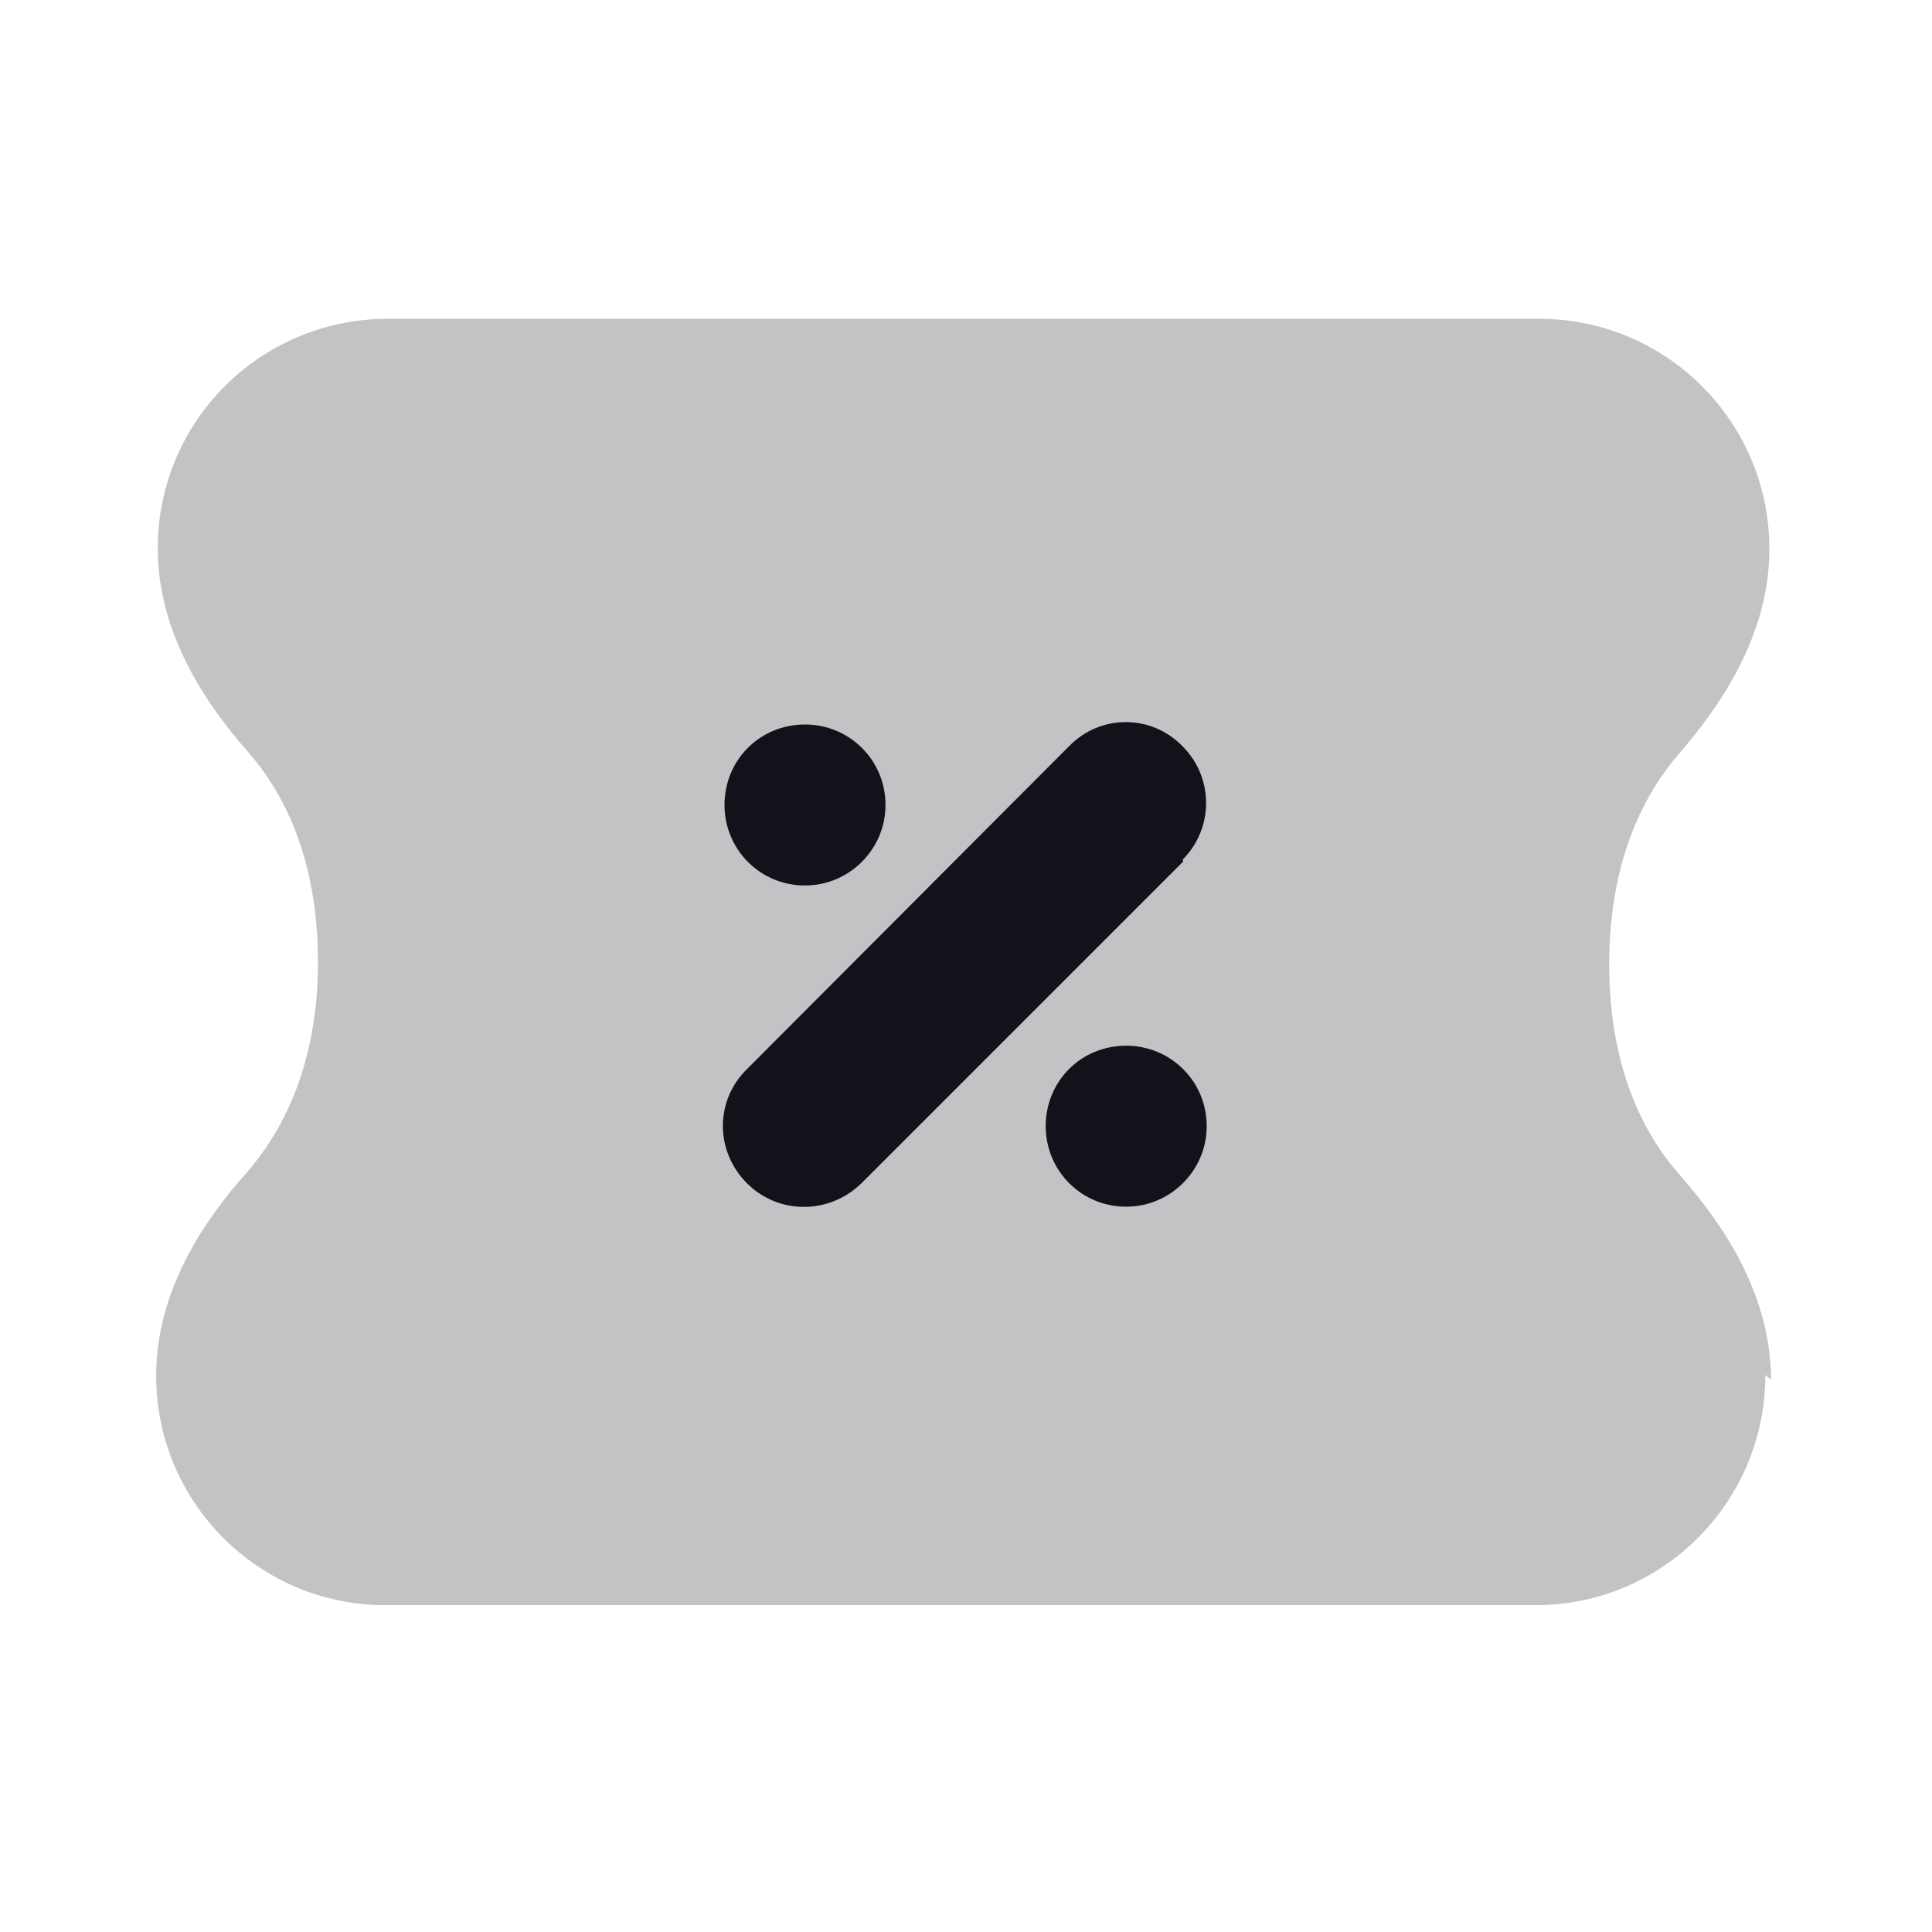 <svg viewBox="0 0 24 24" xmlns="http://www.w3.org/2000/svg"><g><g fill="#12131A"><path opacity=".25" d="M22 17.14c0-1.09-.63-1.97-1.13-2.54 -.4-.45-.88-1.26-.88-2.62s.48-2.17.87-2.62c.5-.58 1.12-1.46 1.12-2.54 0-1.58-1.28-2.86-2.86-2.86l-14.3 0c-1.58 0-2.86 1.27-2.86 2.85 0 1.08.62 1.96 1.12 2.53 .39.44.87 1.25.87 2.61 0 1.35-.49 2.16-.88 2.61 -.51.57-1.13 1.45-1.13 2.53 0 1.57 1.27 2.85 2.85 2.85h14.29c1.57 0 2.85-1.28 2.85-2.86Z"/><path fill="#12131A" fill-rule="evenodd" d="M10 11c-.56 0-1-.45-1-1 0-.56.44-1 1-1 .55 0 1 .44 1 1 0 .55-.45 1-1 1Zm4.7-.3l-4 4c-.4.39-1.03.39-1.42 0 -.4-.4-.4-1.03 0-1.42l4-4.01c.39-.4 1.02-.4 1.41 0 .39.39.39 1.02 0 1.41Zm-1.71 3.29c0 .55.44 1 1 1 .55 0 1-.45 1-1 0-.56-.45-1-1-1 -.56 0-1 .44-1 1Z"/></g></g></svg>
